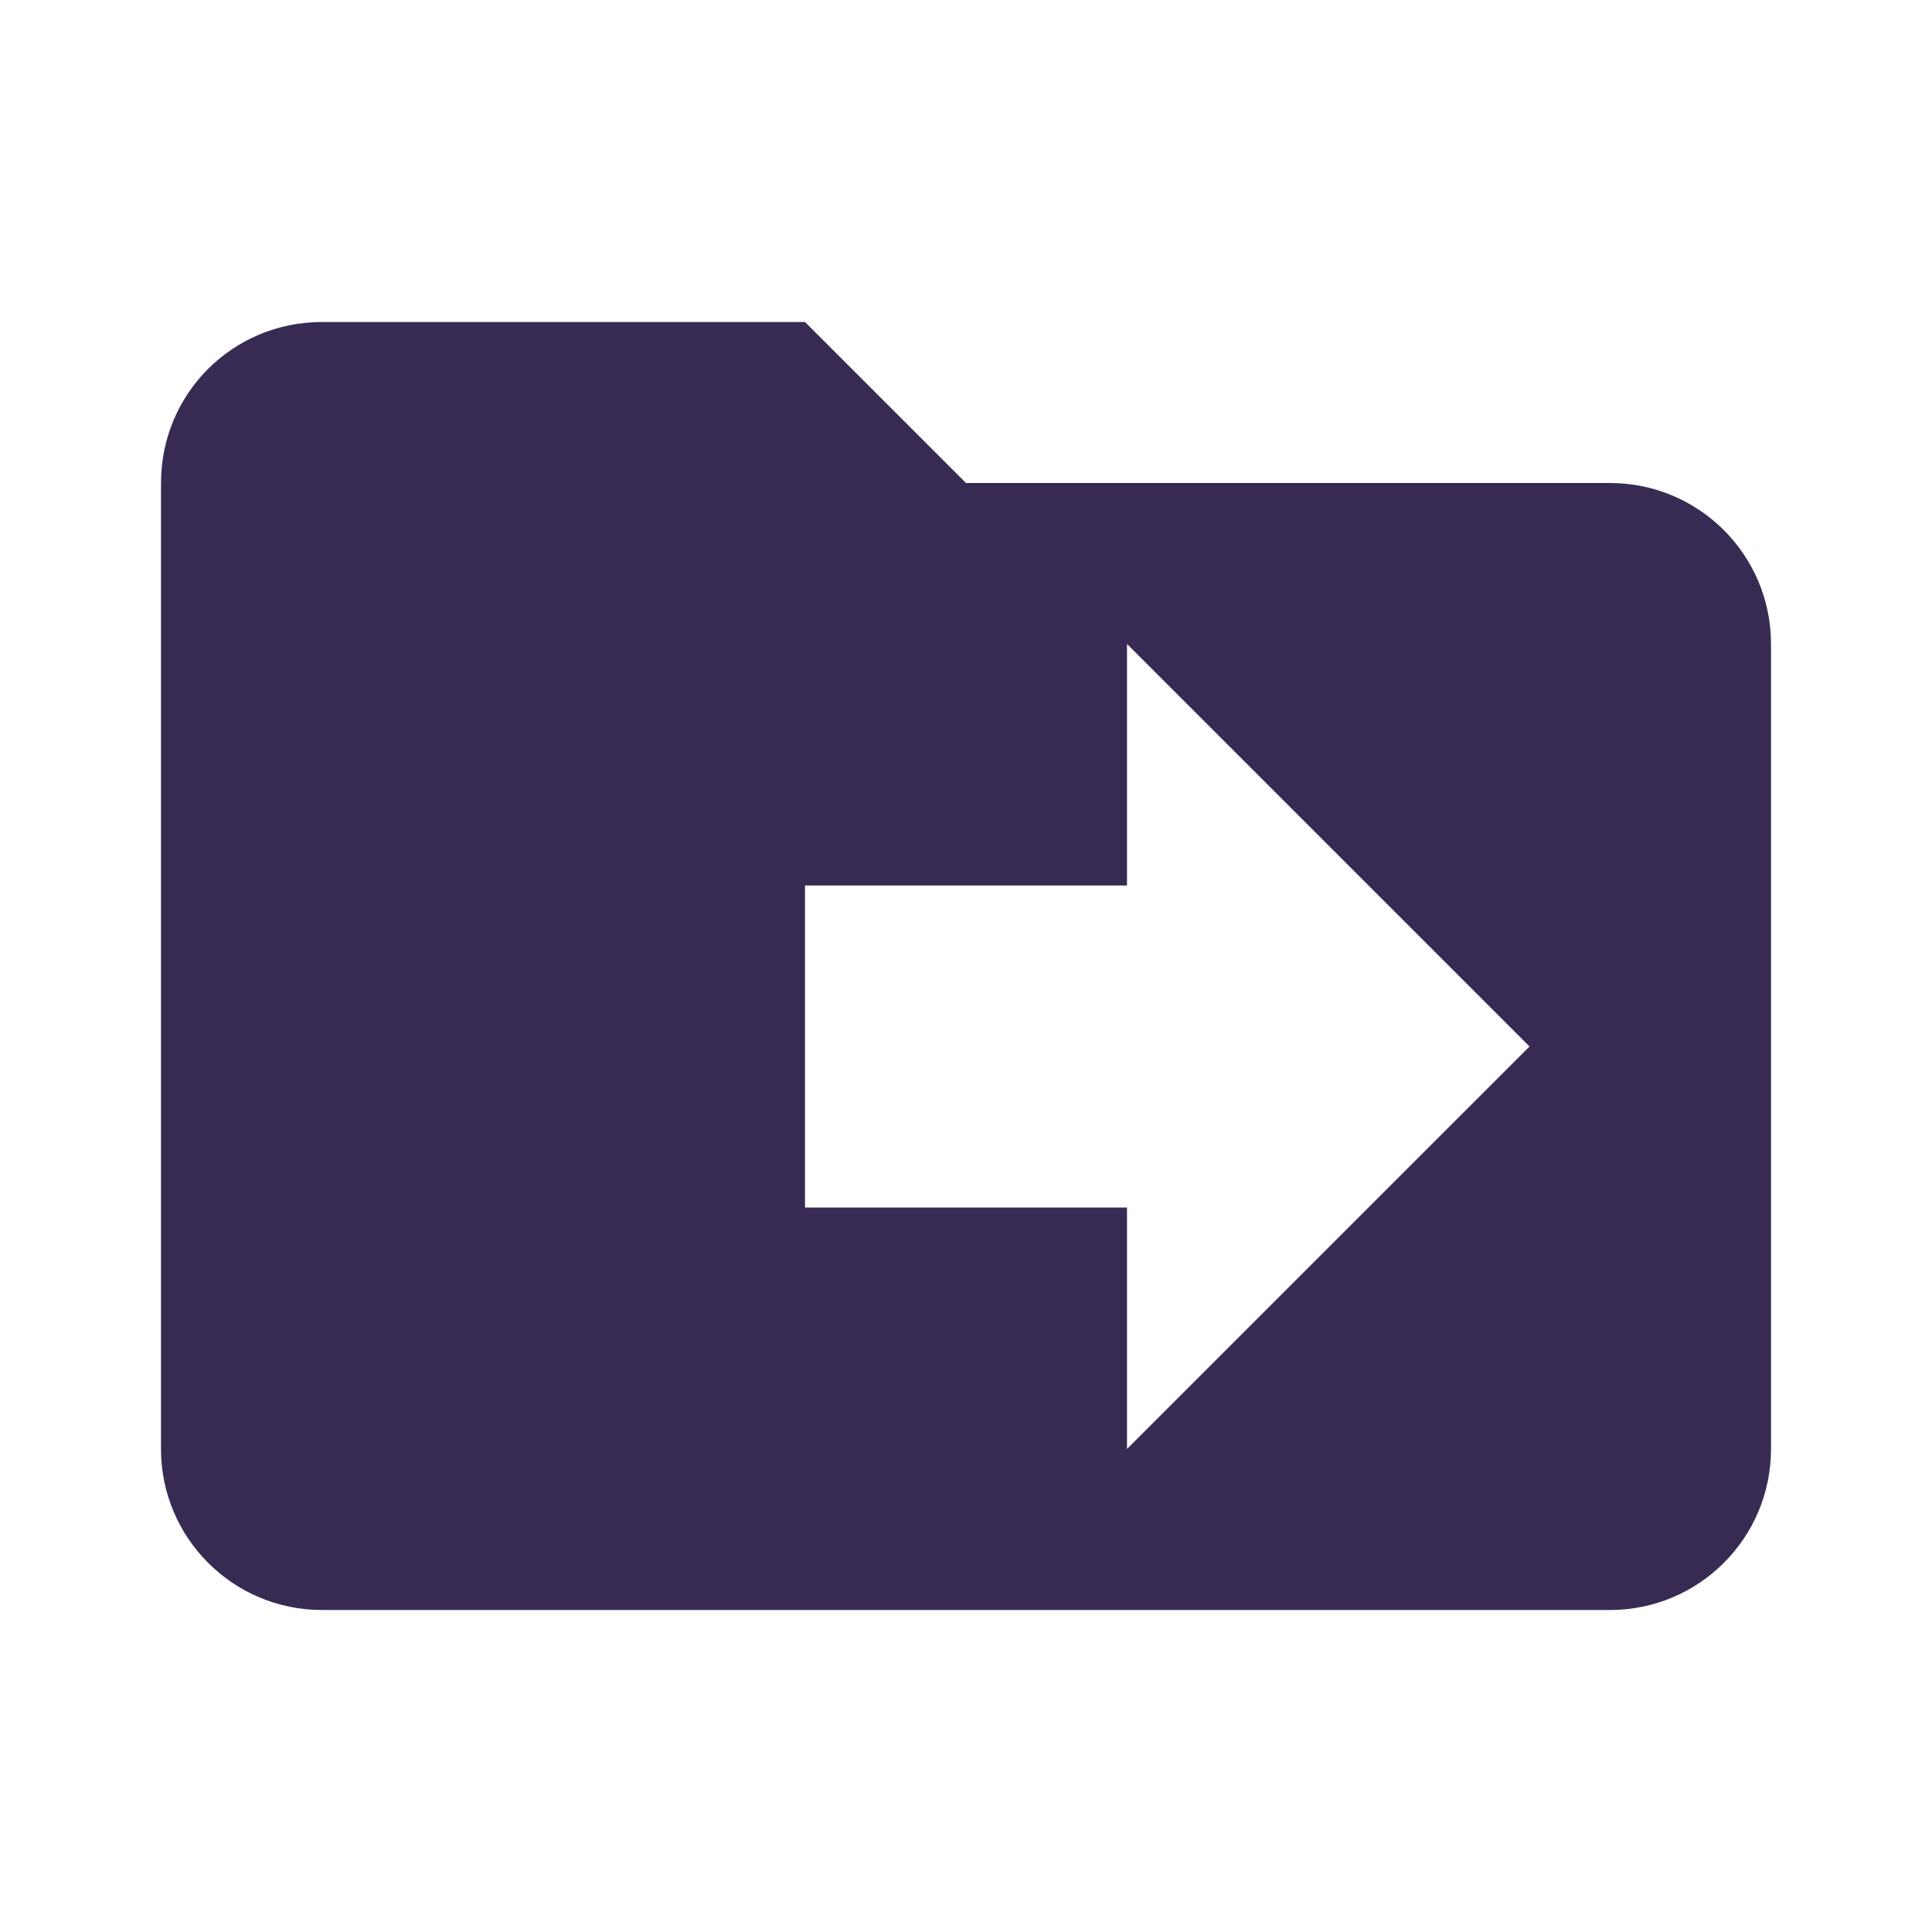 <?xml version="1.0" encoding="UTF-8"?>
<svg width="24px" height="24px" viewBox="0 0 24 24" version="1.1" xmlns="http://www.w3.org/2000/svg" xmlns:xlink="http://www.w3.org/1999/xlink">
    <!-- Generator: Sketch 54.1 (76490) - https://sketchapp.com -->
    <title>Icon/Dark/Move</title>
    <desc>Created with Sketch.</desc>
    <g id="Icon/Dark/Move" stroke="none" stroke-width="1" fill="none" fill-rule="evenodd">
        <g id="folder-move" transform="translate(2, 4)" fill="#382B53" fill-rule="nonzero">
            <path d="M12,14 L12,11 L8,11 L8,7 L12,7 L12,4 L17,9 L12,14 Z M18,2 L10,2 L8,0 L2,0 C0.89,0 0,0.89 0,2 L0,14 C0,15.105 0.895,16 2,16 L18,16 C19.105,16 20,15.105 20,14 L20,4 C20,2.89 19.1,2 18,2 Z" id="Shape"></path>
        </g>
    </g>
</svg>